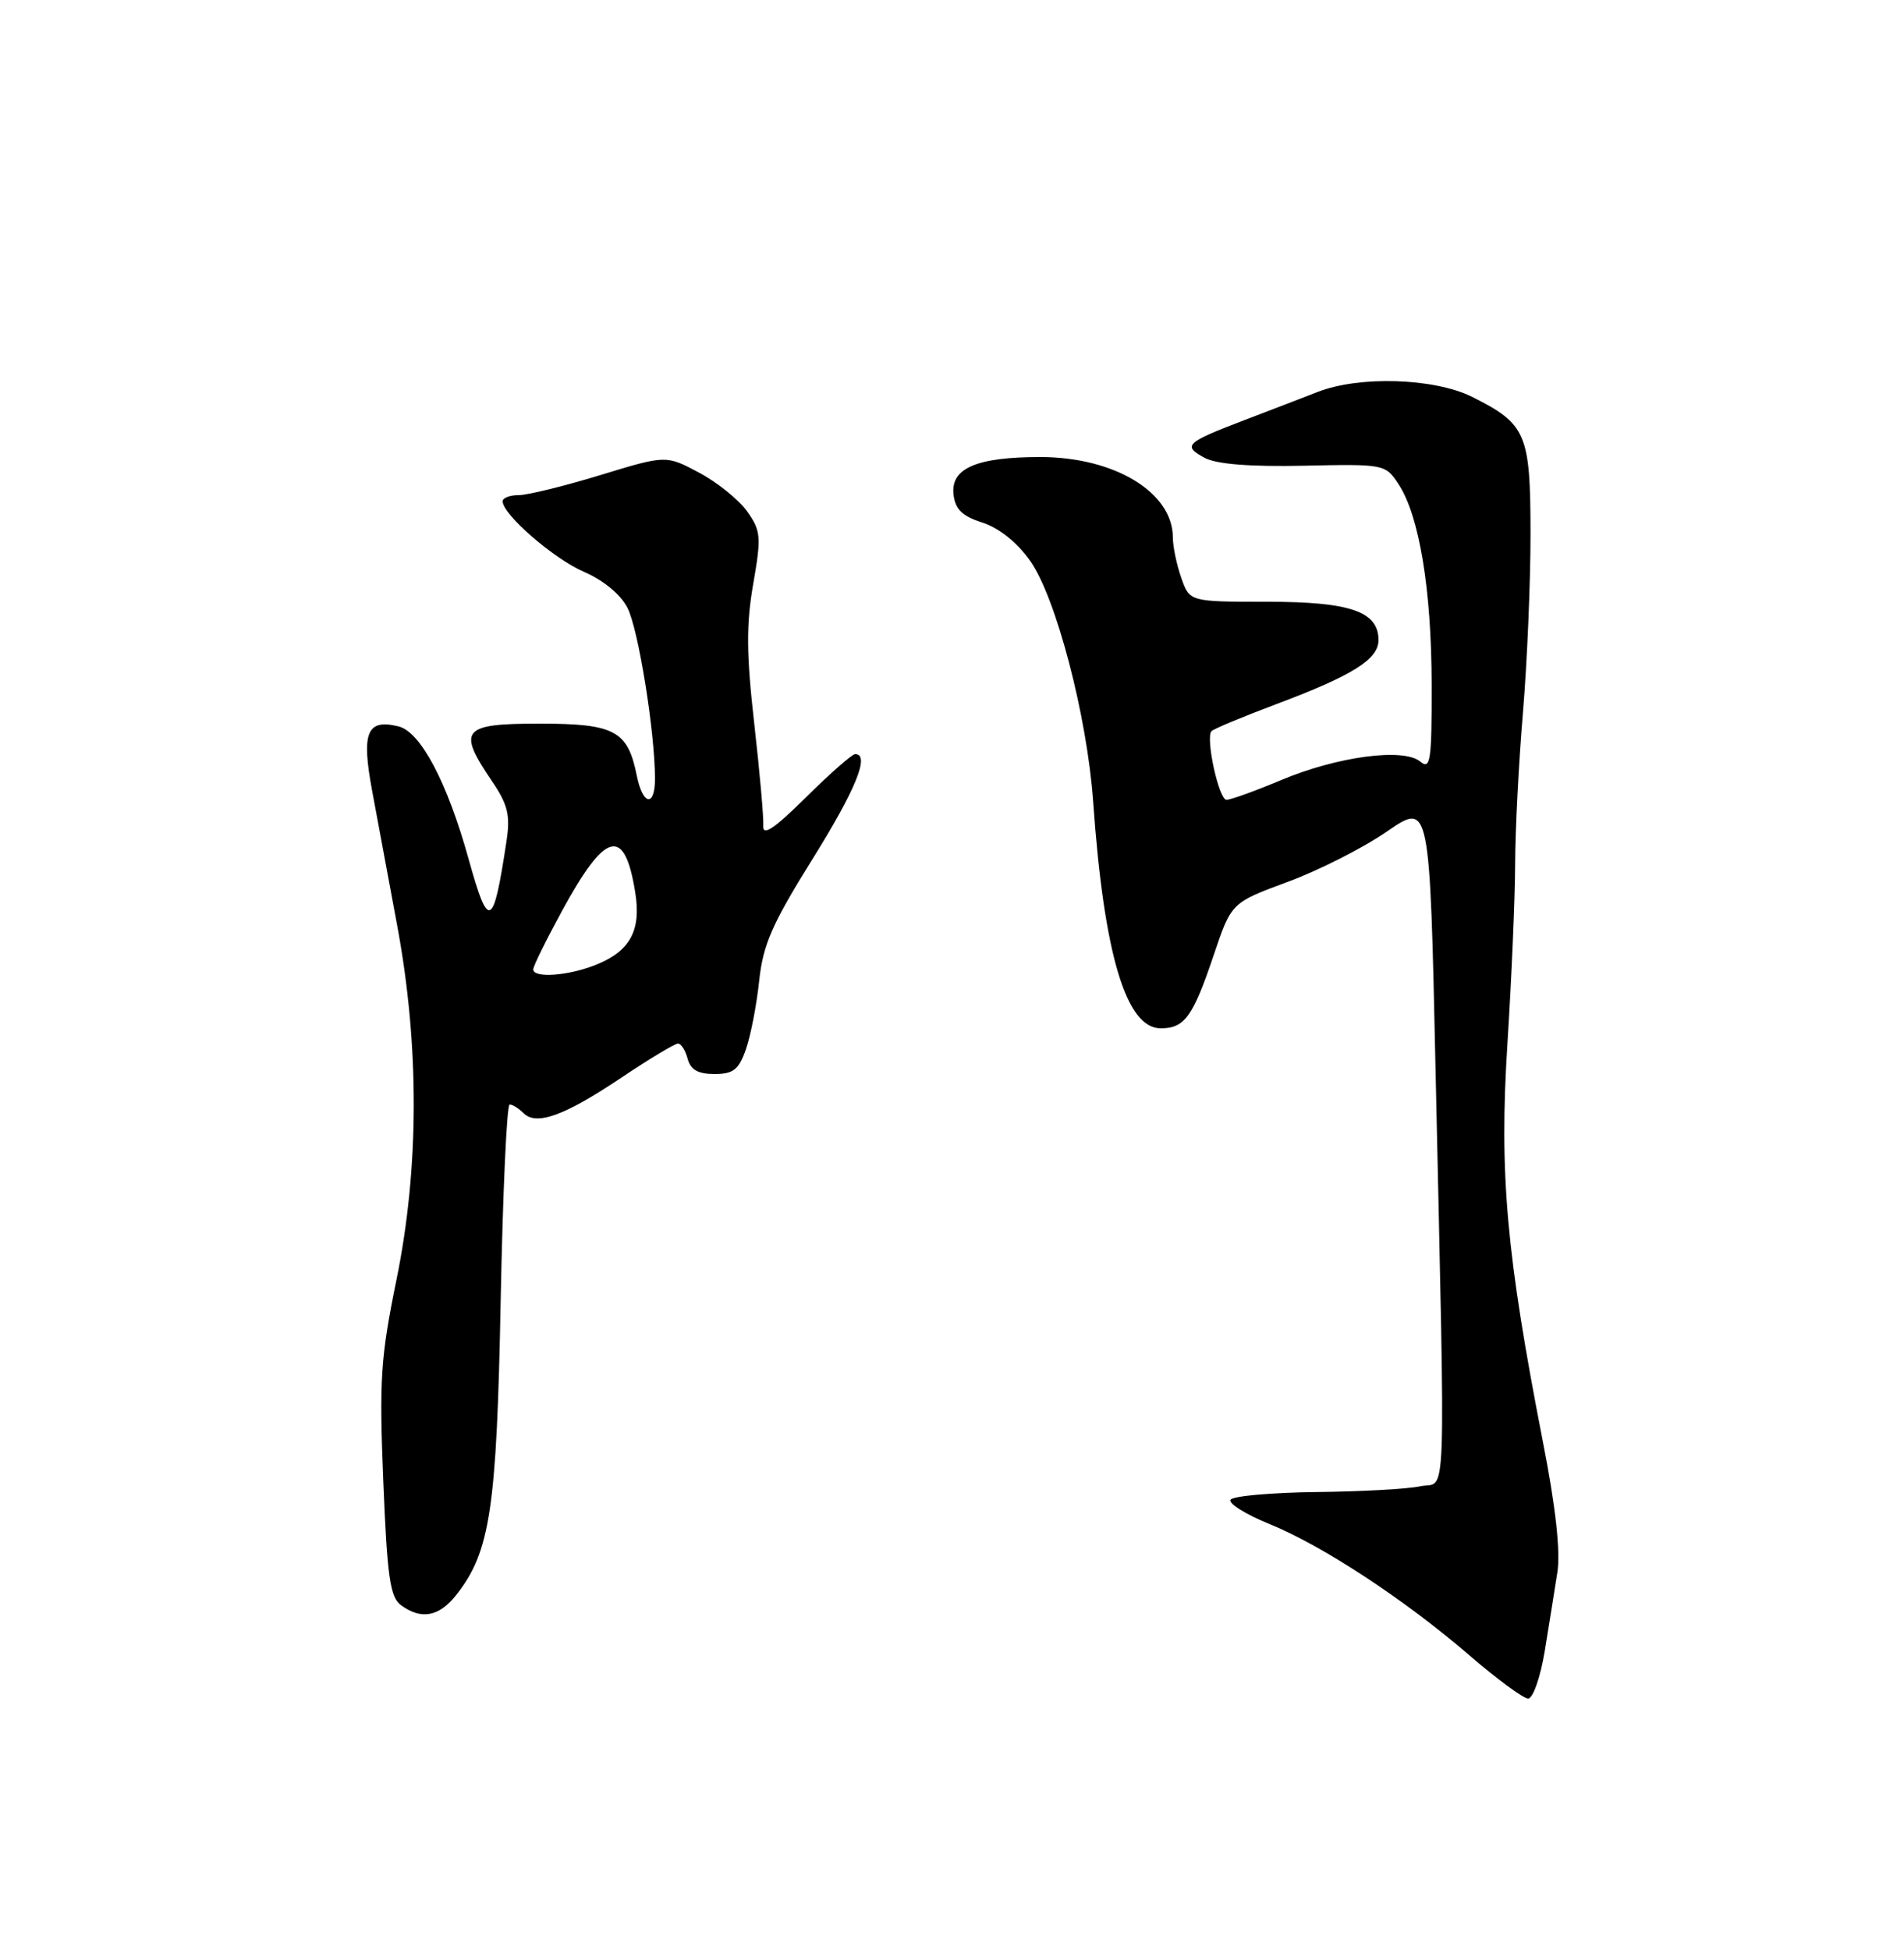 <?xml version="1.0" encoding="UTF-8" standalone="no"?>
<!DOCTYPE svg PUBLIC "-//W3C//DTD SVG 1.1//EN" "http://www.w3.org/Graphics/SVG/1.1/DTD/svg11.dtd" >
<svg xmlns="http://www.w3.org/2000/svg" xmlns:xlink="http://www.w3.org/1999/xlink" version="1.1" viewBox="0 0 250 256">
 <g >
 <path fill="currentColor"
d=" M 202.83 216.75 C 203.39 213.31 204.14 208.65 204.49 206.39 C 204.91 203.70 204.26 197.81 202.60 189.35 C 197.77 164.56 196.84 154.12 197.93 137.00 C 198.47 128.47 198.93 117.90 198.94 113.50 C 198.95 109.10 199.41 100.10 199.97 93.50 C 200.52 86.90 200.97 76.33 200.96 70.00 C 200.95 56.94 200.41 55.66 193.29 52.10 C 188.33 49.63 178.48 49.31 173.00 51.46 C 171.07 52.21 166.71 53.89 163.30 55.19 C 155.67 58.11 155.24 58.52 158.16 60.10 C 159.72 60.94 164.09 61.29 171.20 61.14 C 181.79 60.91 181.91 60.94 183.64 63.58 C 186.36 67.72 187.96 77.42 187.98 89.87 C 188.00 99.93 187.82 101.10 186.48 99.98 C 184.28 98.15 175.59 99.31 168.22 102.41 C 164.83 103.83 161.60 105.00 161.04 105.00 C 160.05 105.00 158.28 96.99 159.06 96.00 C 159.27 95.72 163.14 94.11 167.64 92.42 C 177.64 88.66 181.00 86.55 181.00 84.03 C 181.00 80.28 177.29 79.00 166.38 79.00 C 156.20 79.00 156.20 79.00 155.10 75.85 C 154.49 74.12 154.00 71.74 154.00 70.57 C 154.00 64.65 146.34 60.00 136.59 60.00 C 128.21 60.00 124.80 61.48 125.20 64.93 C 125.43 66.88 126.35 67.77 129.00 68.61 C 131.17 69.31 133.54 71.20 135.25 73.61 C 138.66 78.42 142.75 94.05 143.54 105.30 C 144.95 125.28 147.85 135.00 152.40 135.00 C 155.54 135.00 156.63 133.50 159.37 125.37 C 161.68 118.51 161.68 118.51 169.09 115.77 C 173.17 114.27 179.03 111.29 182.11 109.16 C 187.73 105.29 187.73 105.29 188.49 140.39 C 189.79 199.79 189.99 194.38 186.50 195.12 C 184.85 195.48 178.69 195.82 172.81 195.88 C 166.93 195.95 161.87 196.40 161.57 196.89 C 161.27 197.38 163.55 198.80 166.64 200.06 C 173.63 202.89 184.47 210.01 193.00 217.37 C 196.57 220.45 200.02 222.98 200.65 222.99 C 201.28 222.99 202.26 220.20 202.83 216.75 Z  M 59.93 209.36 C 64.37 203.72 65.22 198.03 65.74 170.75 C 66.02 156.59 66.54 145.00 66.92 145.00 C 67.29 145.00 68.11 145.51 68.73 146.13 C 70.42 147.82 74.11 146.49 81.55 141.50 C 85.24 139.03 88.60 137.00 89.02 137.00 C 89.43 137.00 90.00 137.90 90.29 139.00 C 90.67 140.44 91.65 141.00 93.81 141.00 C 96.29 141.00 97.00 140.44 97.94 137.75 C 98.57 135.96 99.35 131.92 99.68 128.78 C 100.18 124.03 101.37 121.31 106.64 112.85 C 112.39 103.63 114.27 99.00 112.28 99.00 C 111.88 99.00 108.98 101.55 105.83 104.67 C 101.66 108.80 100.13 109.82 100.22 108.42 C 100.29 107.36 99.75 101.31 99.03 94.96 C 98.00 85.90 97.97 81.97 98.90 76.66 C 99.98 70.45 99.91 69.69 98.09 67.12 C 96.99 65.59 94.15 63.30 91.77 62.04 C 87.45 59.74 87.45 59.74 78.83 62.37 C 74.09 63.82 69.26 65.00 68.11 65.00 C 66.95 65.00 66.00 65.36 66.00 65.81 C 66.00 67.55 72.72 73.37 76.69 75.08 C 79.22 76.17 81.49 78.04 82.39 79.80 C 83.81 82.54 86.00 96.14 86.00 102.22 C 86.00 106.01 84.40 105.74 83.61 101.82 C 82.43 95.92 80.71 95.00 70.85 95.00 C 60.66 95.00 60.01 95.78 64.56 102.50 C 66.68 105.61 67.02 107.00 66.51 110.39 C 64.77 121.94 64.16 122.23 61.53 112.78 C 58.74 102.73 55.24 96.10 52.35 95.37 C 48.18 94.33 47.43 96.12 48.85 103.75 C 49.54 107.46 51.02 115.45 52.15 121.50 C 55.08 137.25 55.05 153.34 52.06 168.00 C 49.97 178.21 49.78 181.18 50.33 194.49 C 50.84 207.06 51.22 209.69 52.66 210.74 C 55.32 212.69 57.66 212.25 59.93 209.36 Z  M 70.02 127.25 C 70.02 126.84 71.72 123.39 73.79 119.59 C 79.52 109.06 82.01 108.43 83.41 117.17 C 84.20 122.09 82.78 124.78 78.45 126.58 C 74.82 128.10 69.99 128.48 70.02 127.25 Z "/>
</g>
</svg>